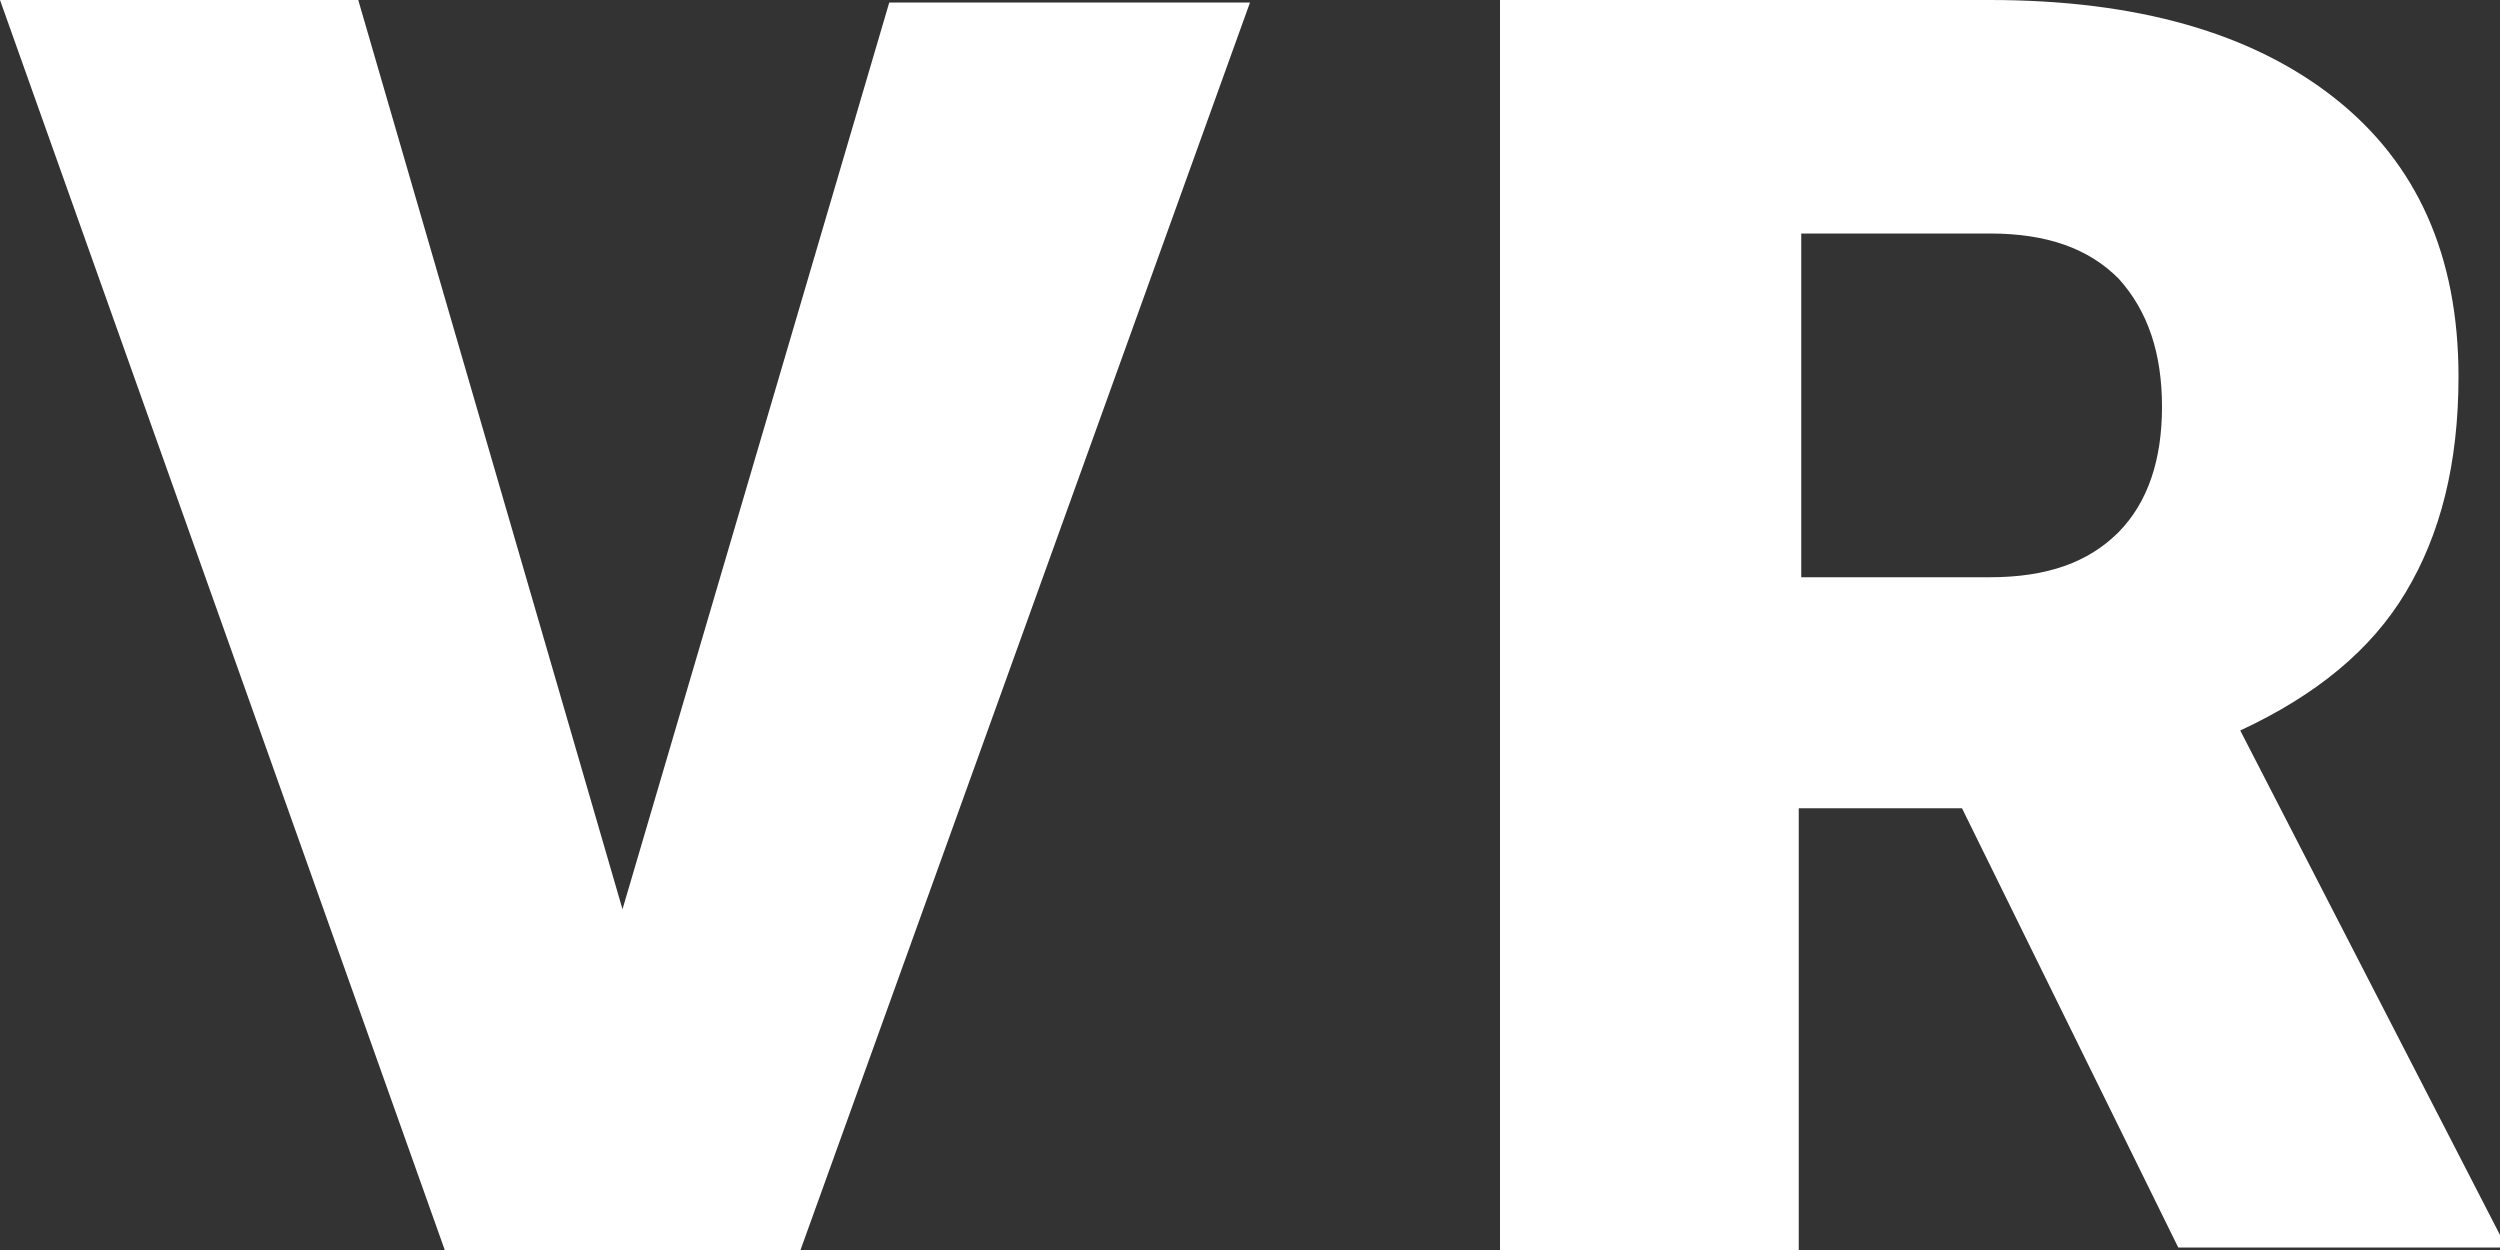 <svg width="10" height="5" viewBox="0 0 10 5" fill="none" xmlns="http://www.w3.org/2000/svg">
<rect x="0" y="0" width="10" height="5" fill="#333333" stroke="none"/>
<path d="M2.49 3.637L3.557 0.01H5L3.202 5H1.779L0 0H1.433L2.49 3.637Z" fill="white"/>
<path d="M7.848 3.233H7.195V5H6V0H7.959C8.547 0 9.007 0.131 9.338 0.392C9.669 0.653 9.834 1.024 9.834 1.506C9.834 1.857 9.761 2.139 9.623 2.369C9.485 2.6 9.264 2.781 8.961 2.922L10 4.94V4.99H8.713L7.848 3.233ZM7.205 2.309H7.959C8.189 2.309 8.354 2.249 8.474 2.129C8.593 2.008 8.648 1.837 8.648 1.627C8.648 1.416 8.593 1.245 8.474 1.114C8.354 0.994 8.189 0.934 7.959 0.934H7.205V2.309Z" fill="white"/>
</svg>
